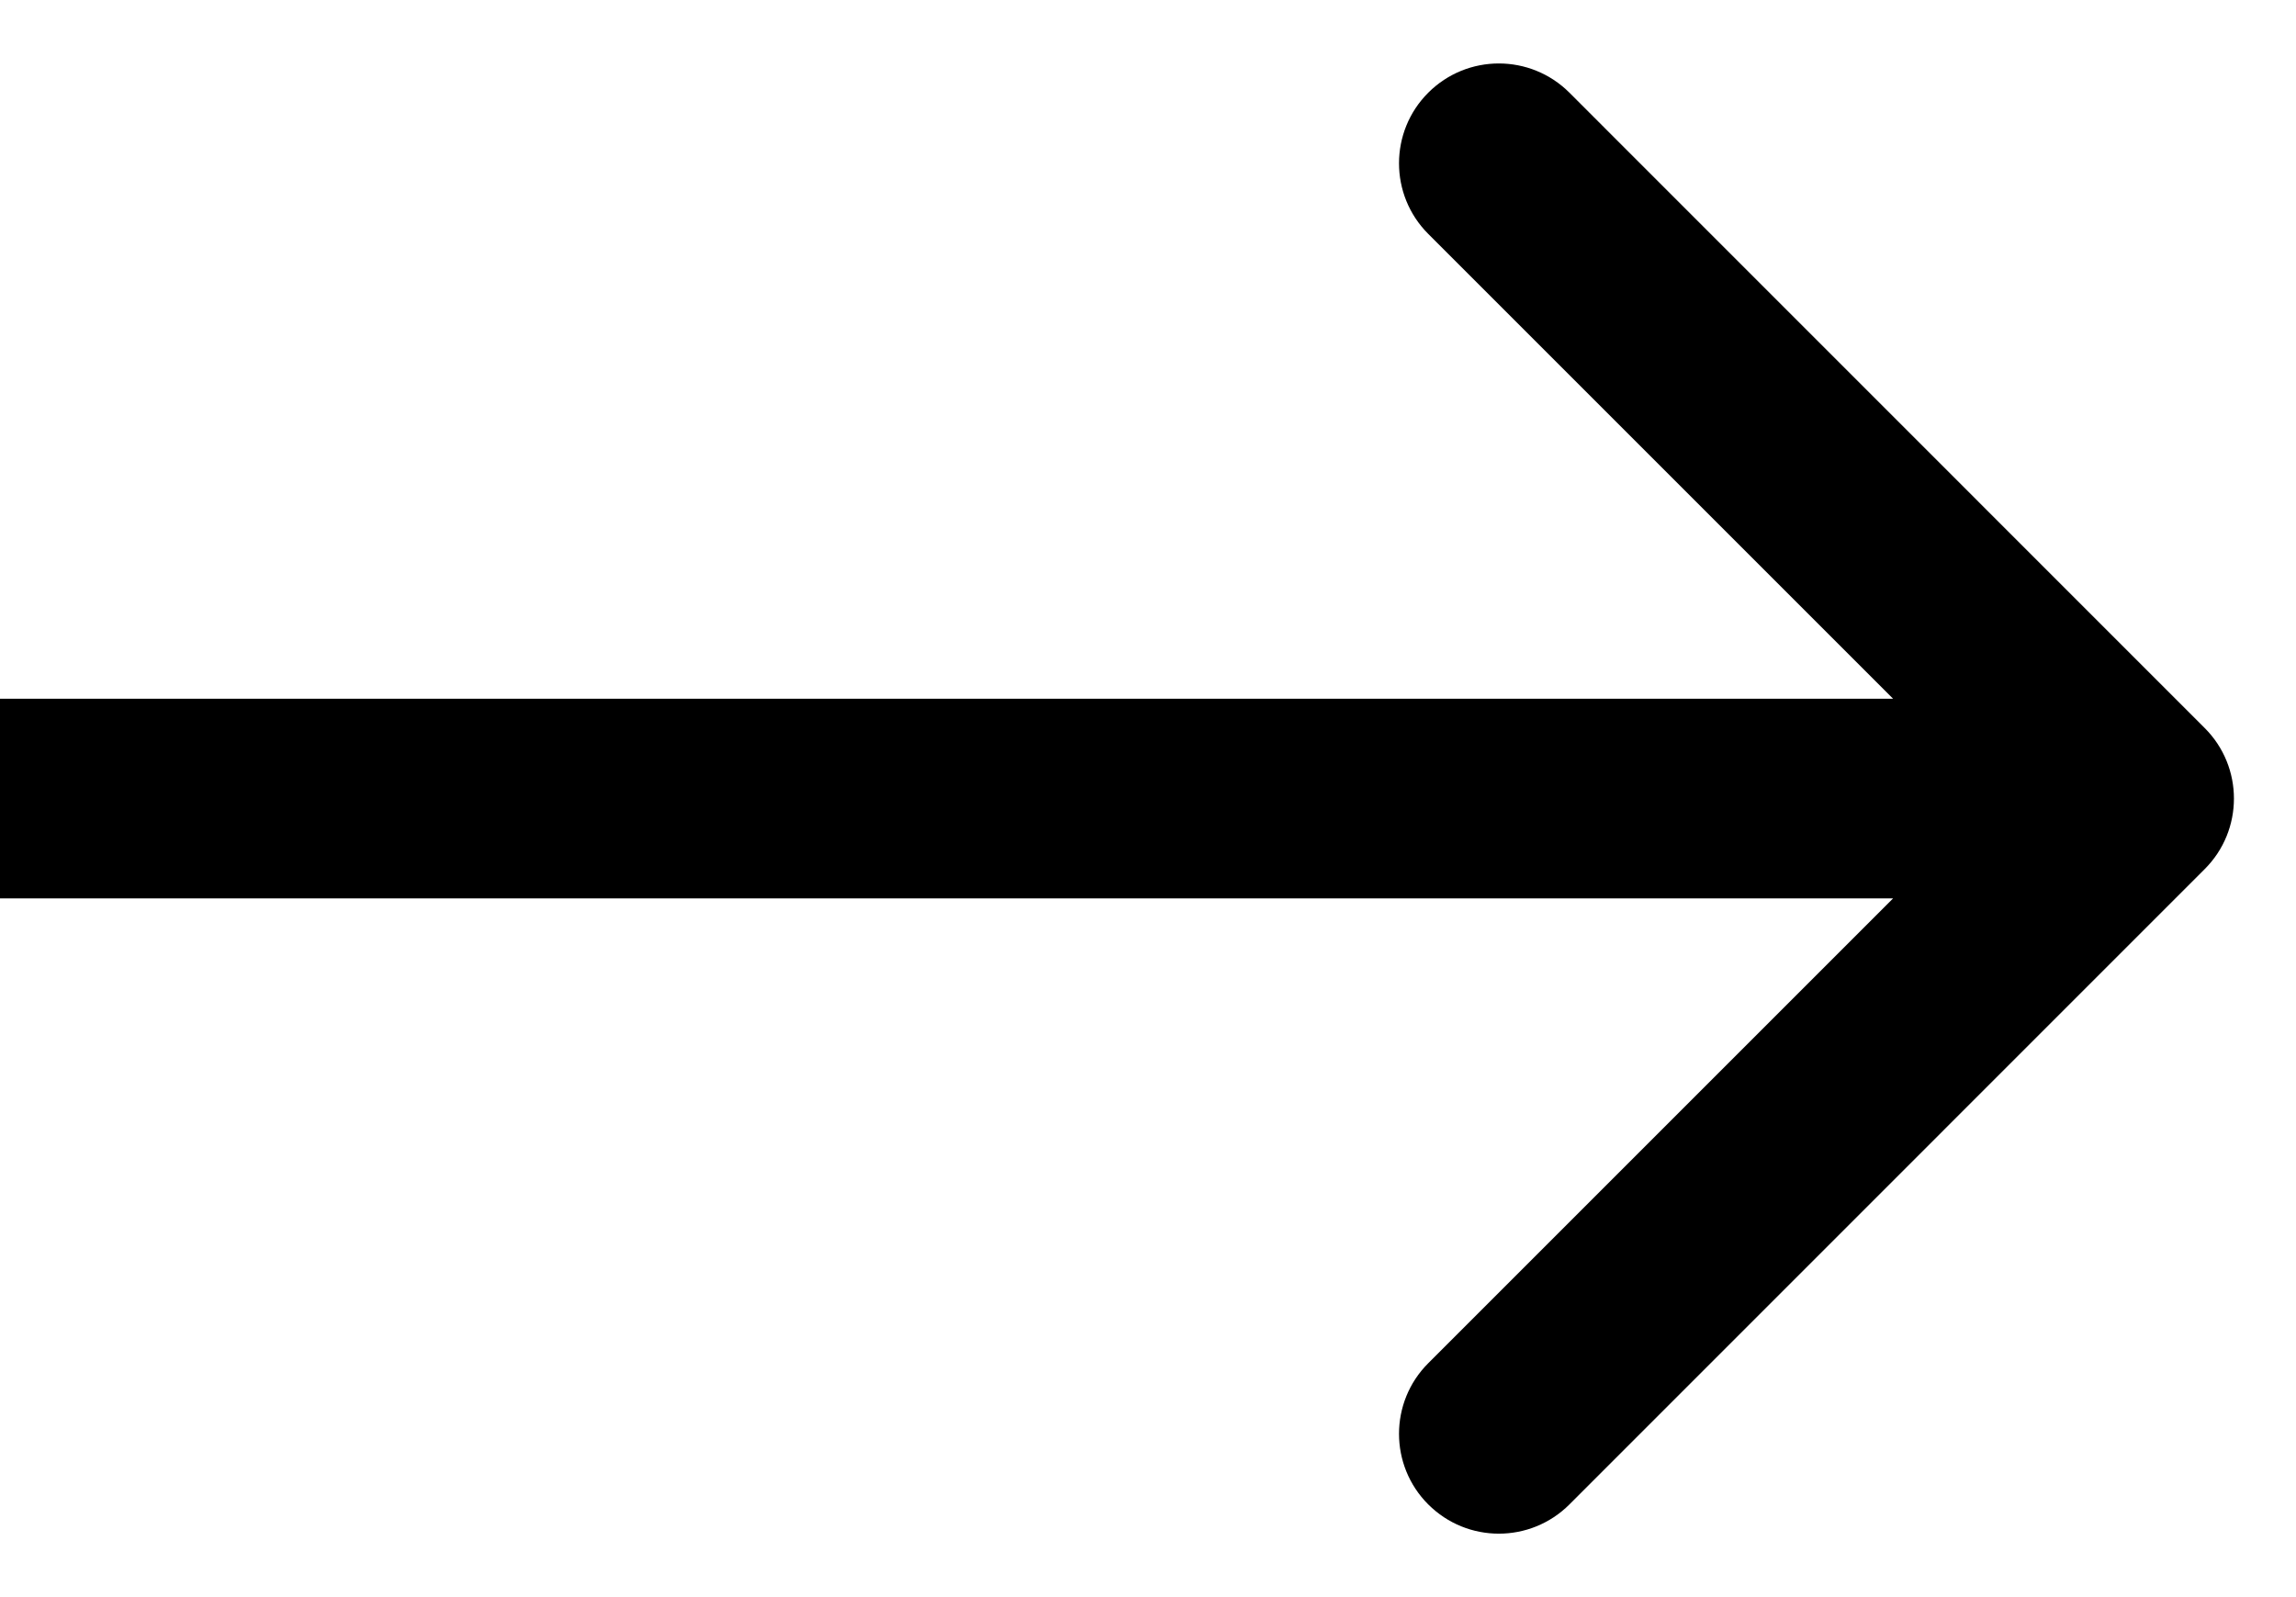 <svg width="23" height="16" viewBox="0 0 23 16" fill="none" xmlns="http://www.w3.org/2000/svg"><path d="M22.085 8.707C22.476 8.317 22.476 7.683 22.085 7.293L15.722 0.929C15.331 0.538 14.698 0.538 14.307 0.929C13.917 1.319 13.917 1.953 14.307 2.343L19.964 8L14.307 13.657C13.917 14.047 13.917 14.681 14.307 15.071C14.698 15.462 15.331 15.462 15.722 15.071L22.085 8.707ZM0 9H21.378V7H0V9Z" fill="url(#paint0_linear_2_642)"/><defs><linearGradient id="paint0_linear_2_642" x1="0" y1="8" x2="21.378" y2="8" gradientUnits="userSpaceOnUse"><stop stop-color="#171717"/><stop offset="0"/><stop offset="1"/><stop offset="1" stop-color="#D9D9D9"/><stop offset="1"/></linearGradient></defs></svg>